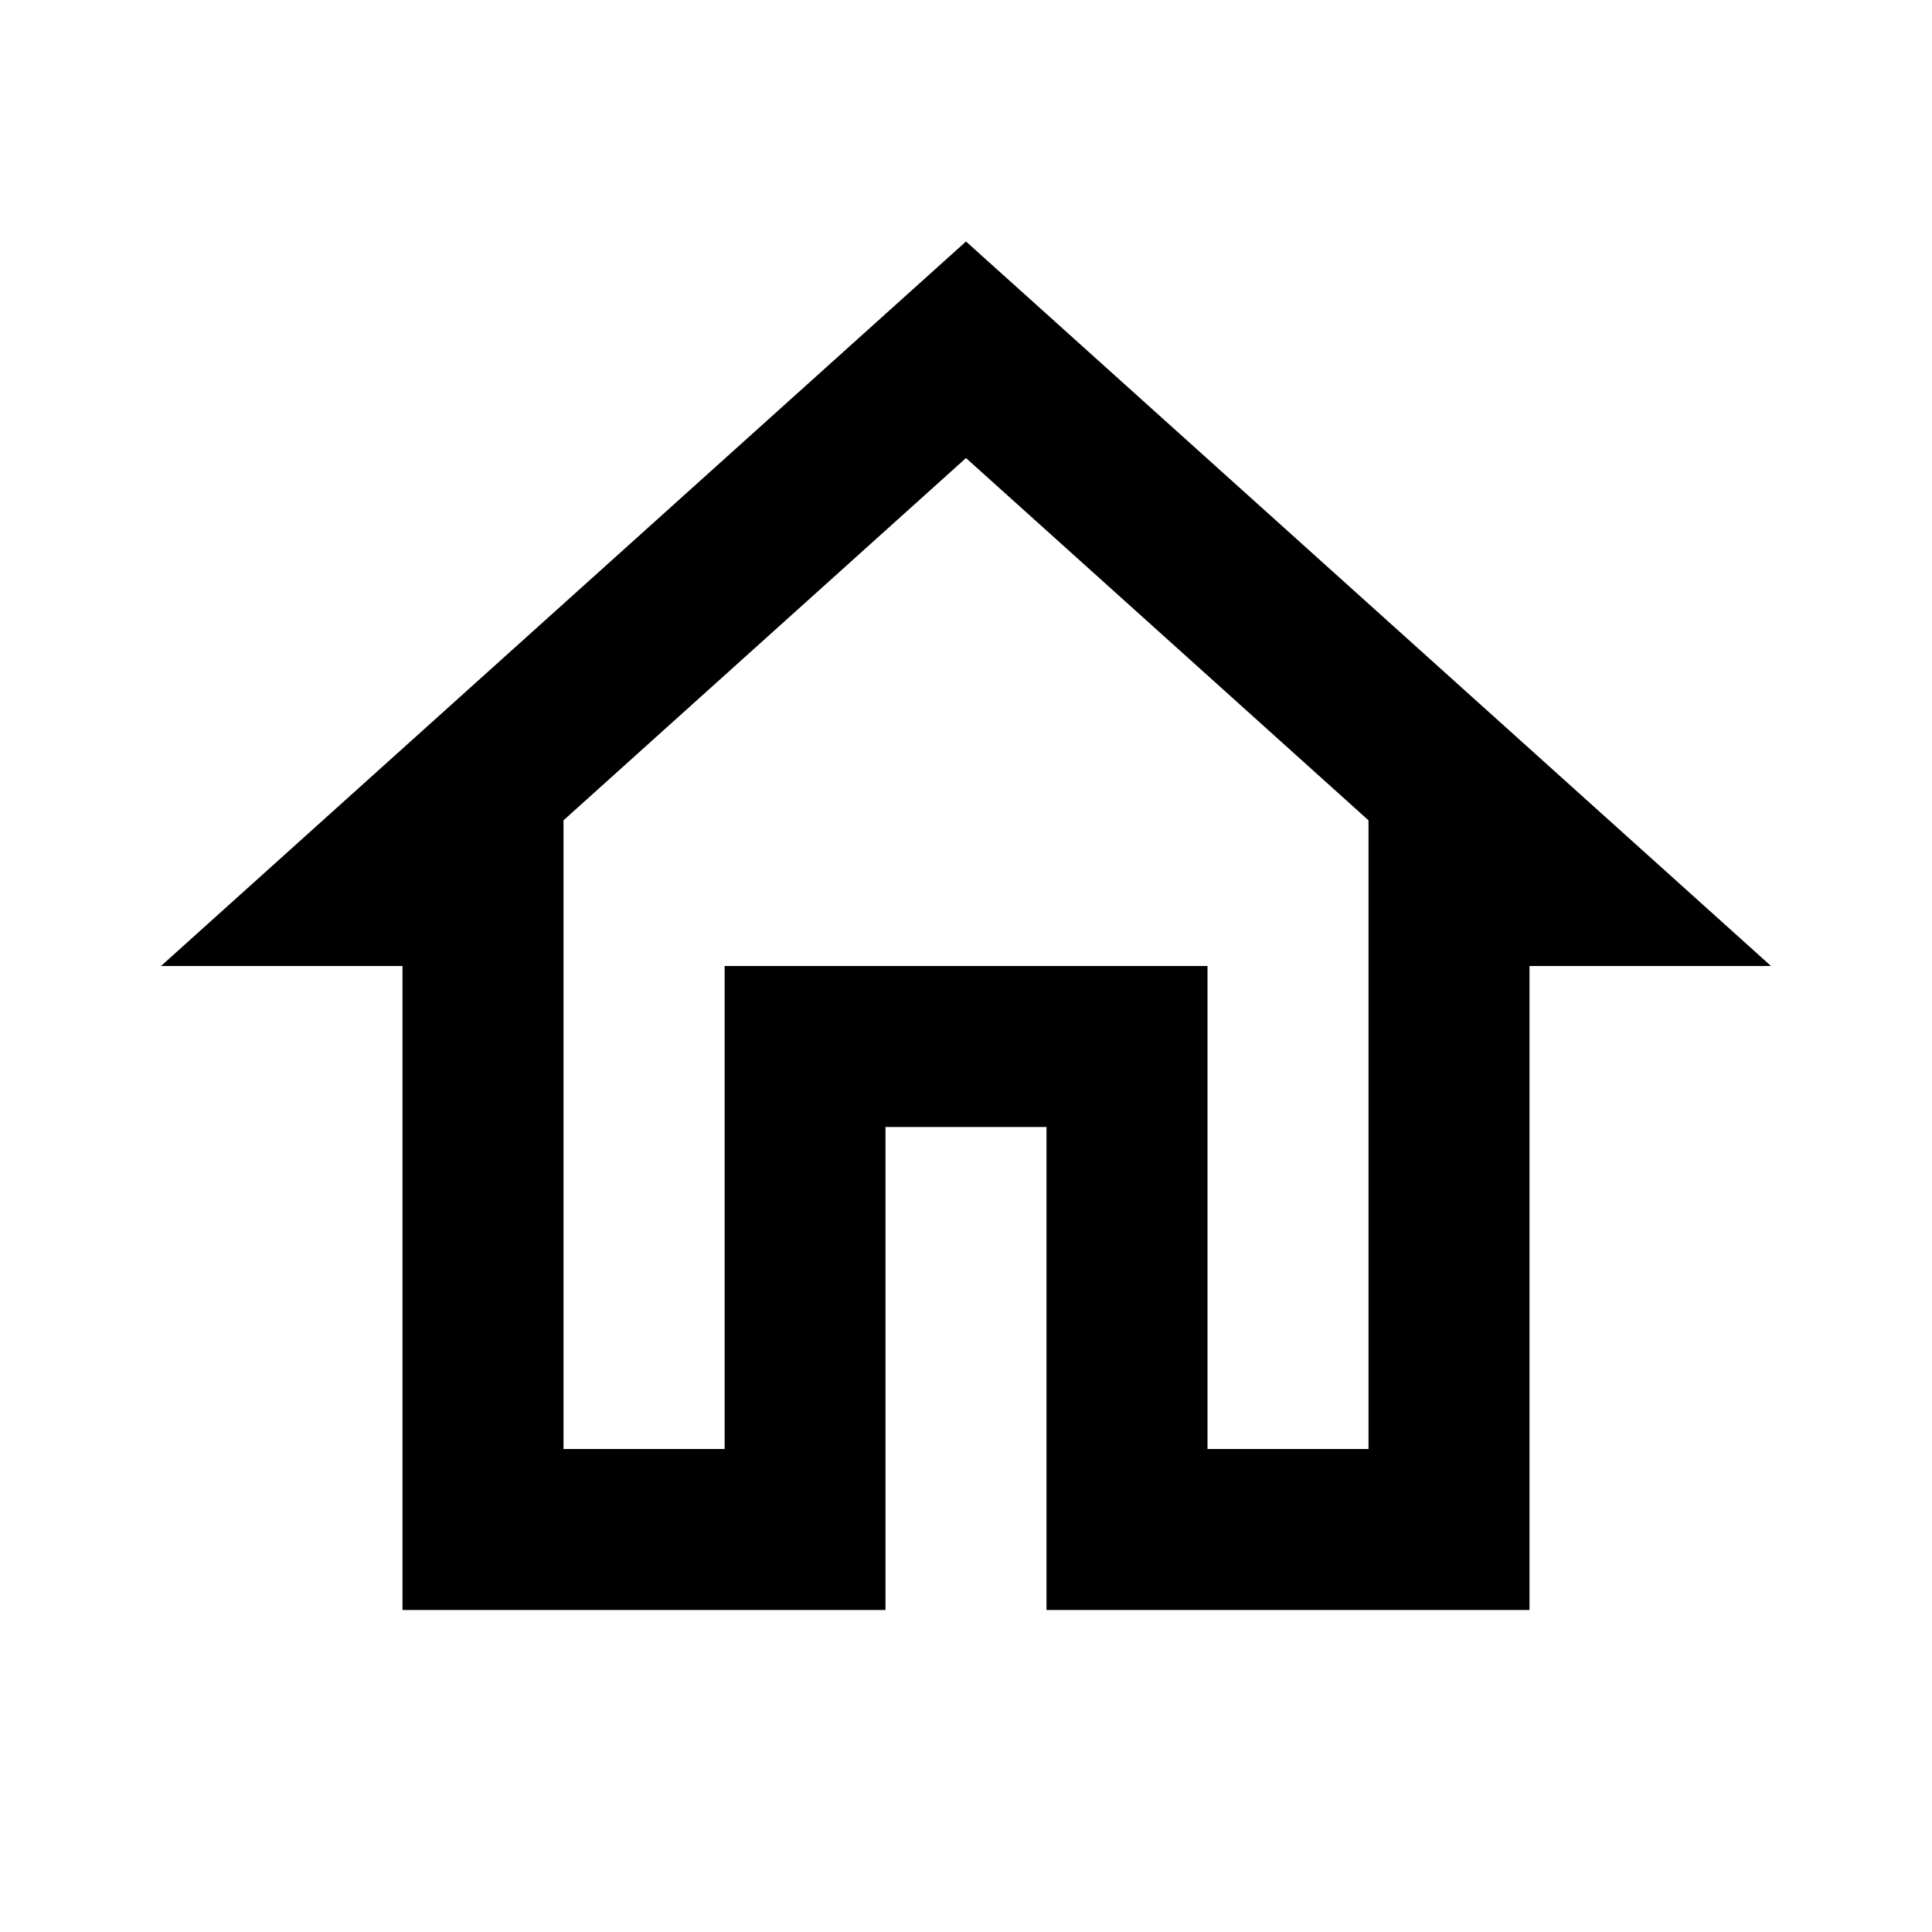 <svg xmlns="http://www.w3.org/2000/svg" width="42.504" height="42.504" viewBox="0 0 42.504 42.504">
    <path fill="none" d="M0 0h42.5v42.5H0z"/>
    <path fill="#000" d="M19.71 7.764l8.855 7.97v13.831h-3.542V18.939H14.4v10.626h-3.545V15.734l8.855-7.97m0-4.764L2 18.939h5.313v14.168h10.626V22.481h3.542v10.626h10.626V18.939h5.313z" transform="translate(1.542 2.313)"/>
</svg>
